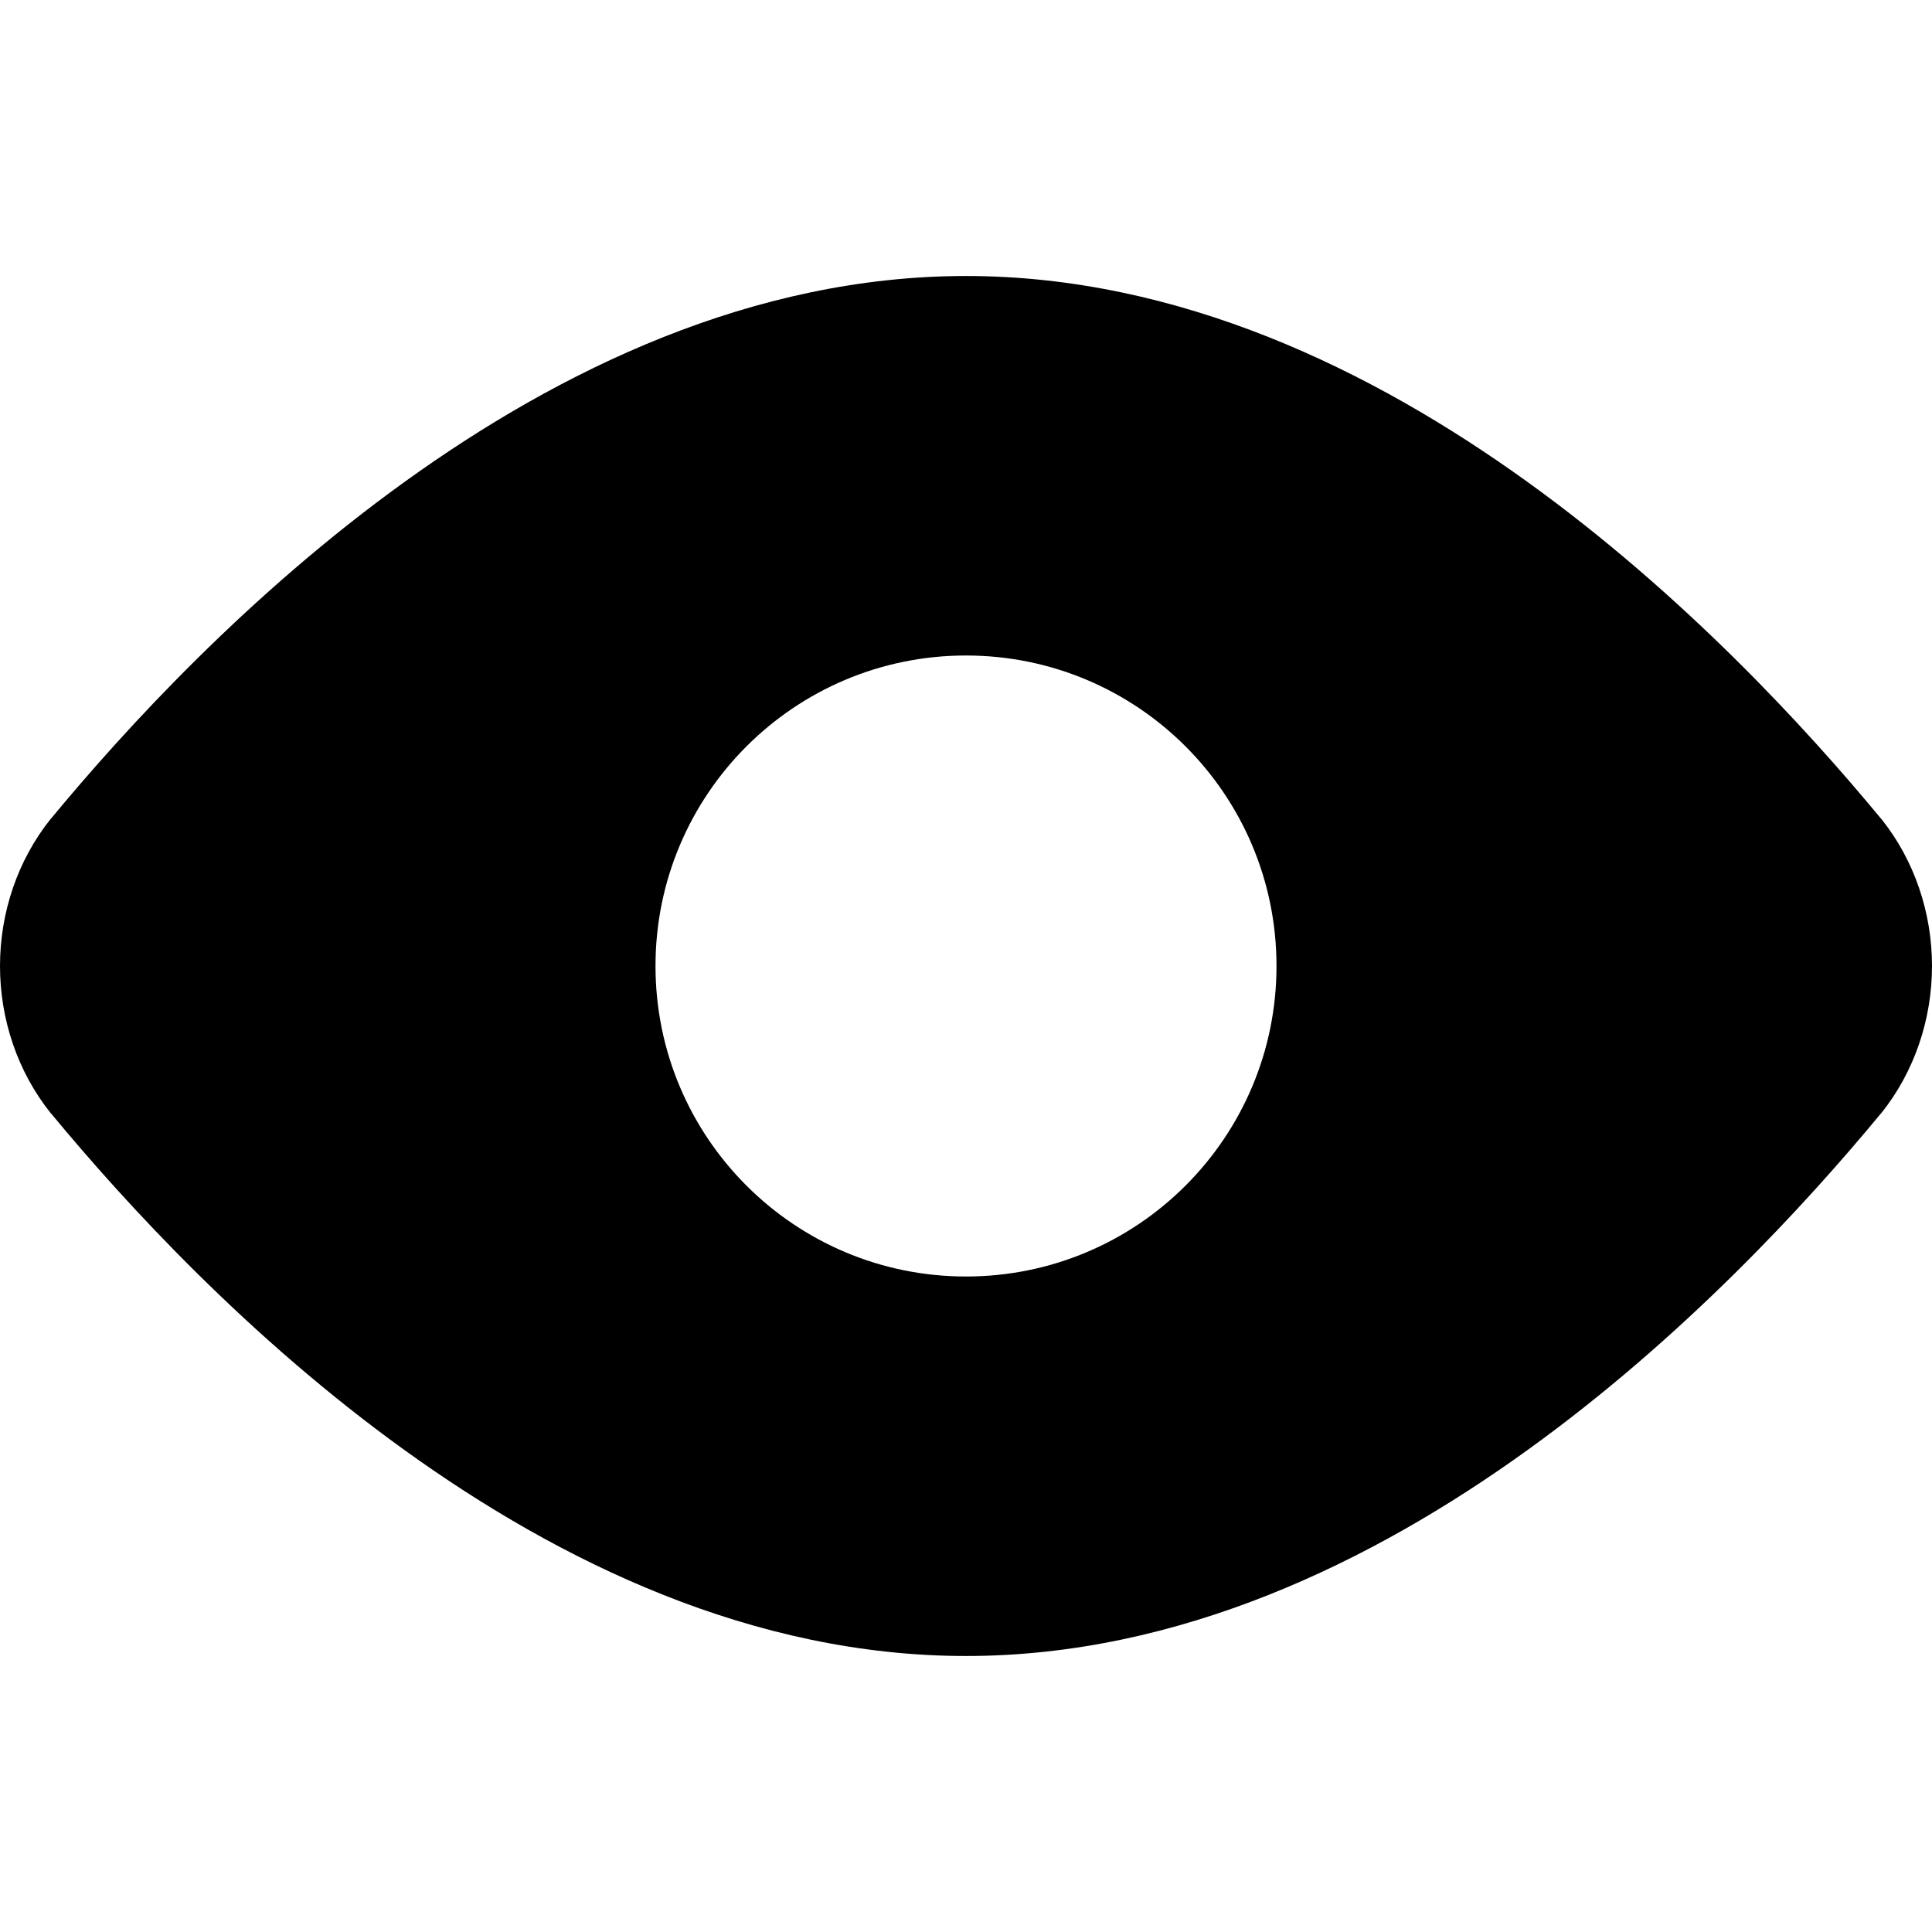 <svg xmlns="http://www.w3.org/2000/svg" viewBox="0 0 14 14"><path fill-rule="evenodd" d="M2.933 3.491C4.056 2.682 5.456 2 7 2C8.544 2 9.944 2.682 11.067 3.491C12.195 4.303 13.087 5.275 13.627 5.928L13.632 5.933C13.873 6.234 14 6.614 14 7C14 7.386 13.873 7.766 13.632 8.067L13.627 8.072C13.087 8.725 12.195 9.697 11.067 10.509C9.944 11.318 8.544 12 7 12C5.456 12 4.056 11.318 2.933 10.509C1.805 9.697 0.913 8.725 0.373 8.072L0.368 8.067C0.127 7.766 0 7.386 0 7C0 6.614 0.127 6.234 0.368 5.933L0.373 5.928C0.913 5.275 1.805 4.303 2.933 3.491ZM7 9.25C8.243 9.25 9.25 8.243 9.25 7C9.25 5.757 8.243 4.75 7 4.75C5.757 4.75 4.75 5.757 4.75 7C4.75 8.243 5.757 9.25 7 9.25Z" clip-rule="evenodd"/></svg>